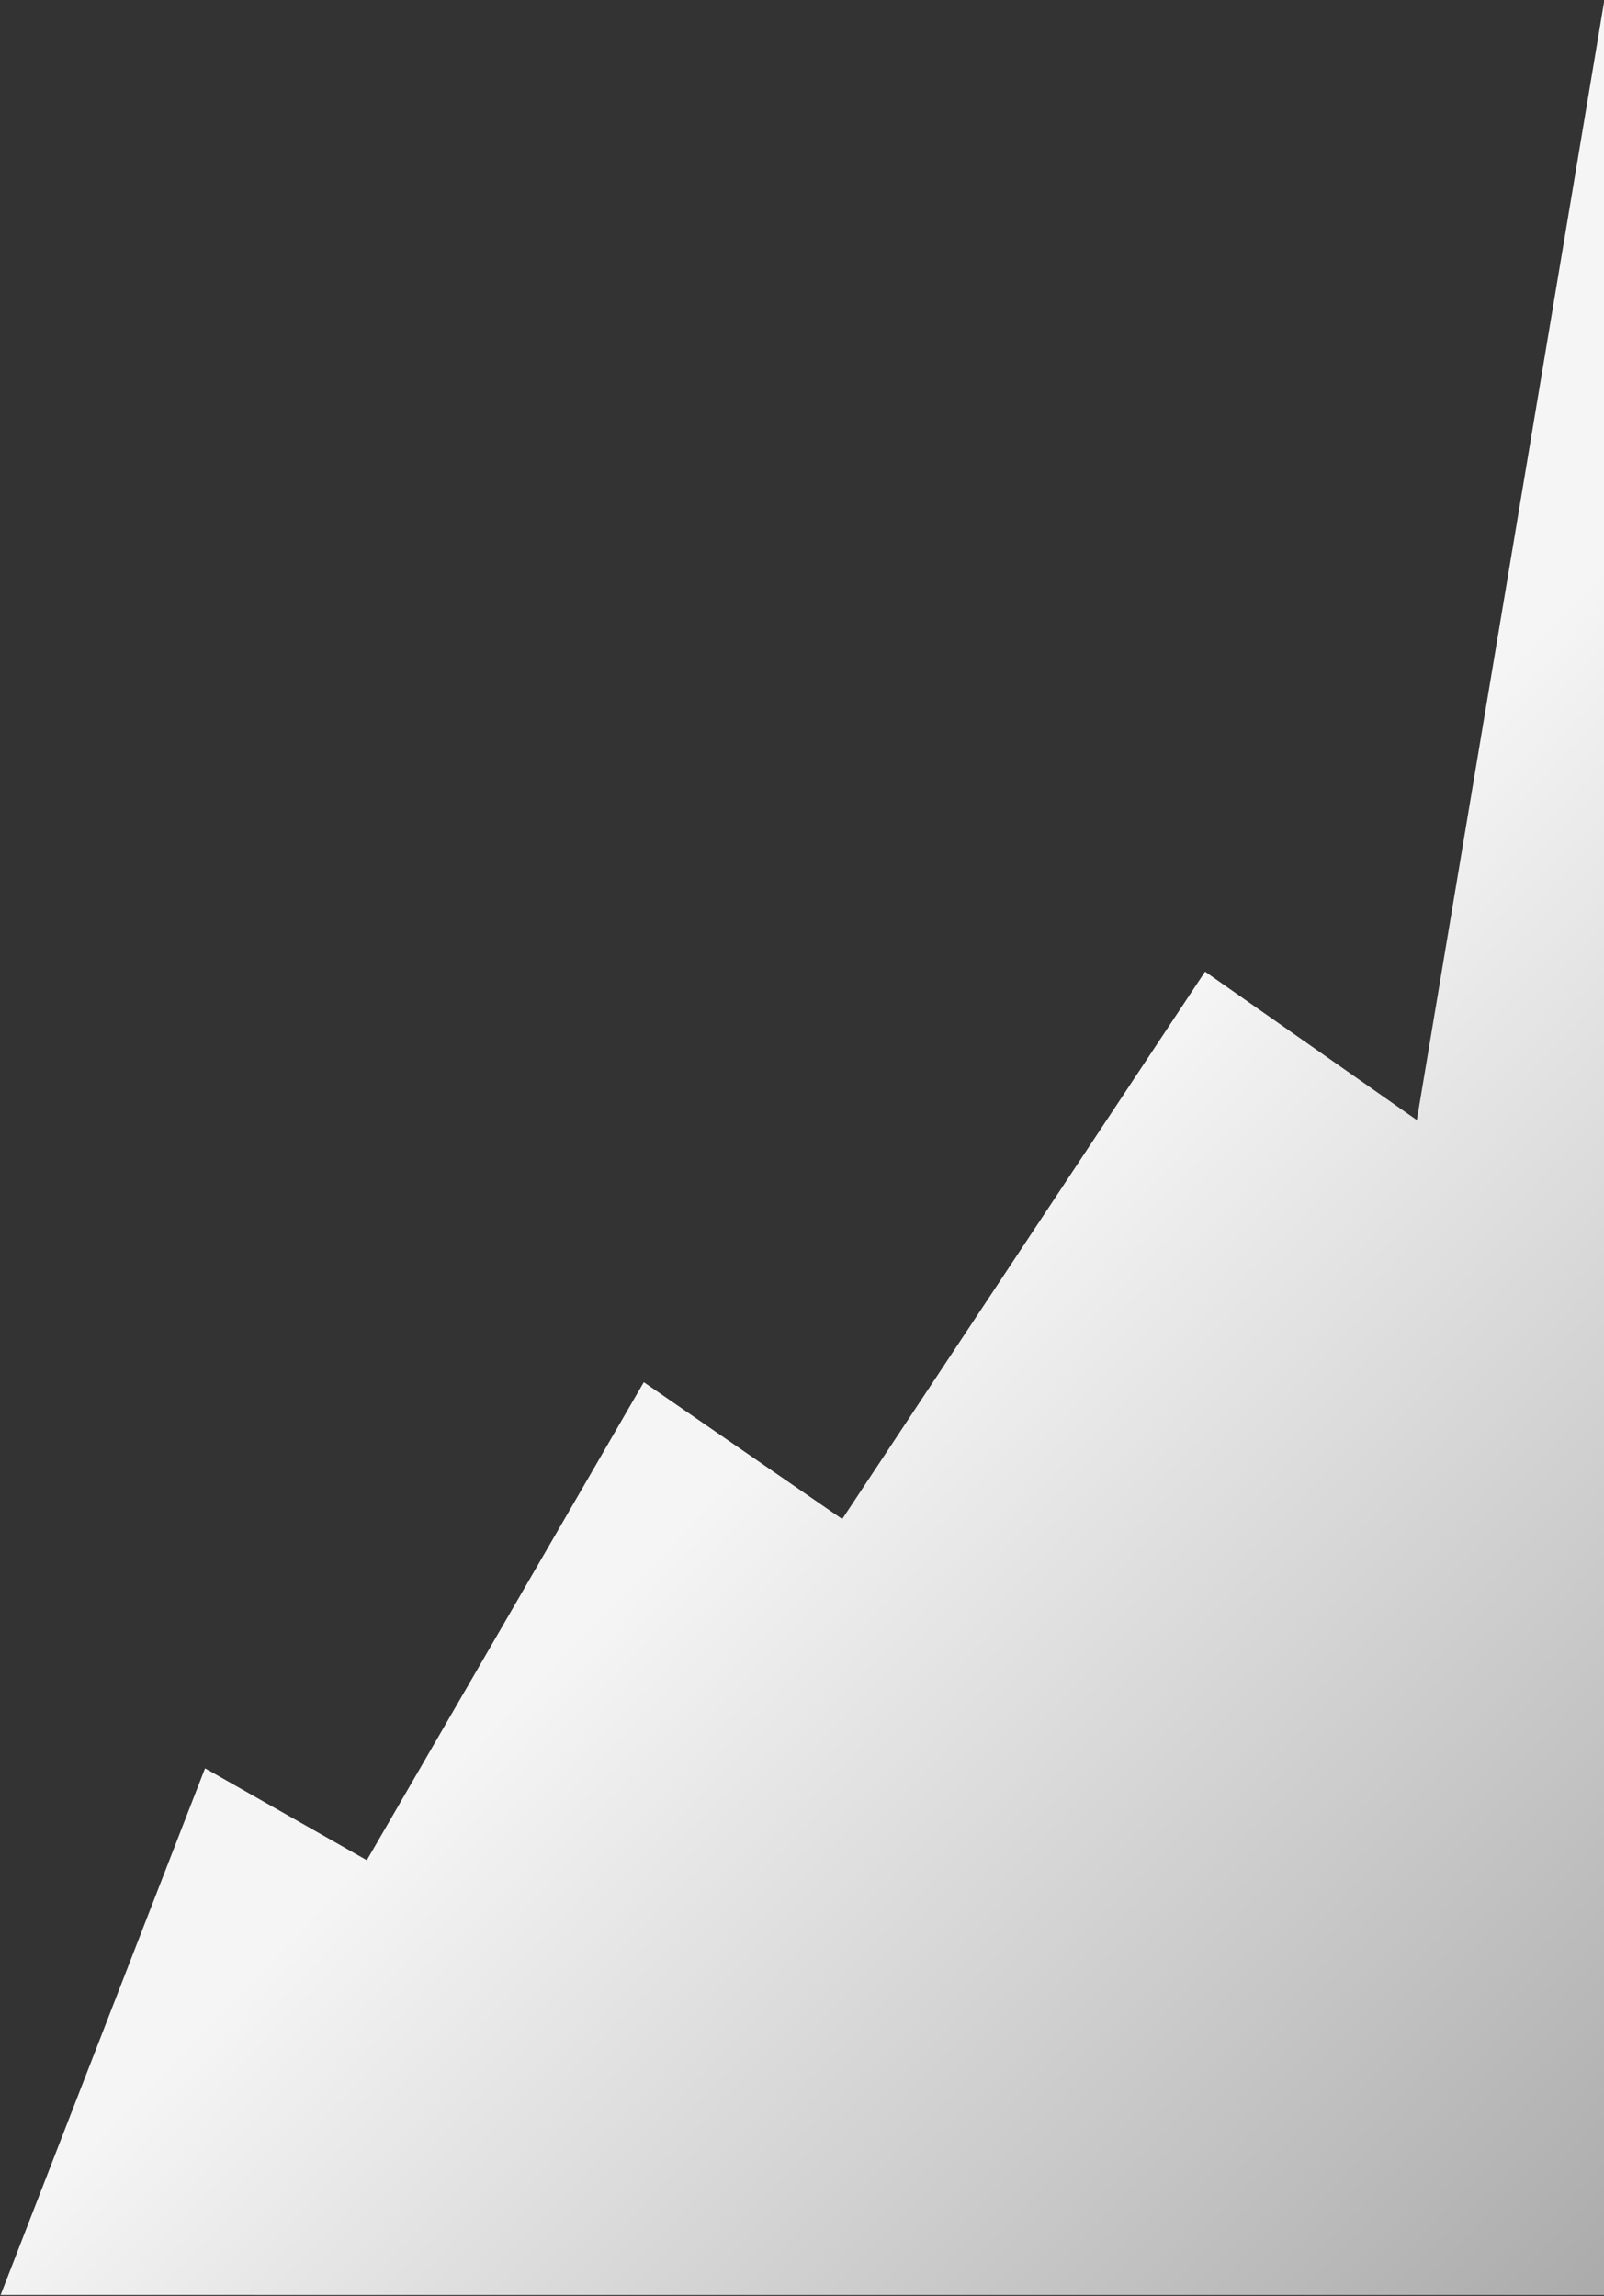 <?xml version="1.0" encoding="UTF-8" standalone="no"?>
<!DOCTYPE svg PUBLIC "-//W3C//DTD SVG 1.1//EN" "http://www.w3.org/Graphics/SVG/1.1/DTD/svg11.dtd">
<svg width="100%" height="100%" viewBox="0 0 1668 2388" version="1.1" xmlns="http://www.w3.org/2000/svg" xmlns:xlink="http://www.w3.org/1999/xlink" xml:space="preserve" xmlns:serif="http://www.serif.com/" style="fill-rule:evenodd;clip-rule:evenodd;stroke-linejoin:round;stroke-miterlimit:2;">
    <rect x="0" y="0" width="1668" height="2388" fill="#333333" stroke="none"/>
    <rect id="Artboard1" x="0" y="0" width="1668" height="2388" style="fill:none;"/>
    <clipPath id="_clip1">
        <rect id="Artboard11" serif:id="Artboard1" x="0" y="0" width="1668" height="2388"/>
    </clipPath>
    <g clip-path="url(#_clip1)">
        <path d="M0.609,2386.9L213.212,1839.11L381.445,1934.7L669.485,1437.52L875.83,1579.85L1253.15,1010.52L1473.35,1164.9L1668.11,1.789L1668.11,2386.95L0.609,2386.9Z" style="fill:url(#_Linear2);"/>
    </g>
    <defs>
        <linearGradient id="_Linear2" x1="0" y1="0" x2="1" y2="0" gradientUnits="userSpaceOnUse" gradientTransform="matrix(907.239,867.837,-867.837,907.239,767.013,1523.65)"><stop offset="0" style="stop-color:rgb(245,245,245);stop-opacity:1"/><stop offset="1" style="stop-color:rgb(170,170,170);stop-opacity:1"/></linearGradient>
    </defs>
</svg>
